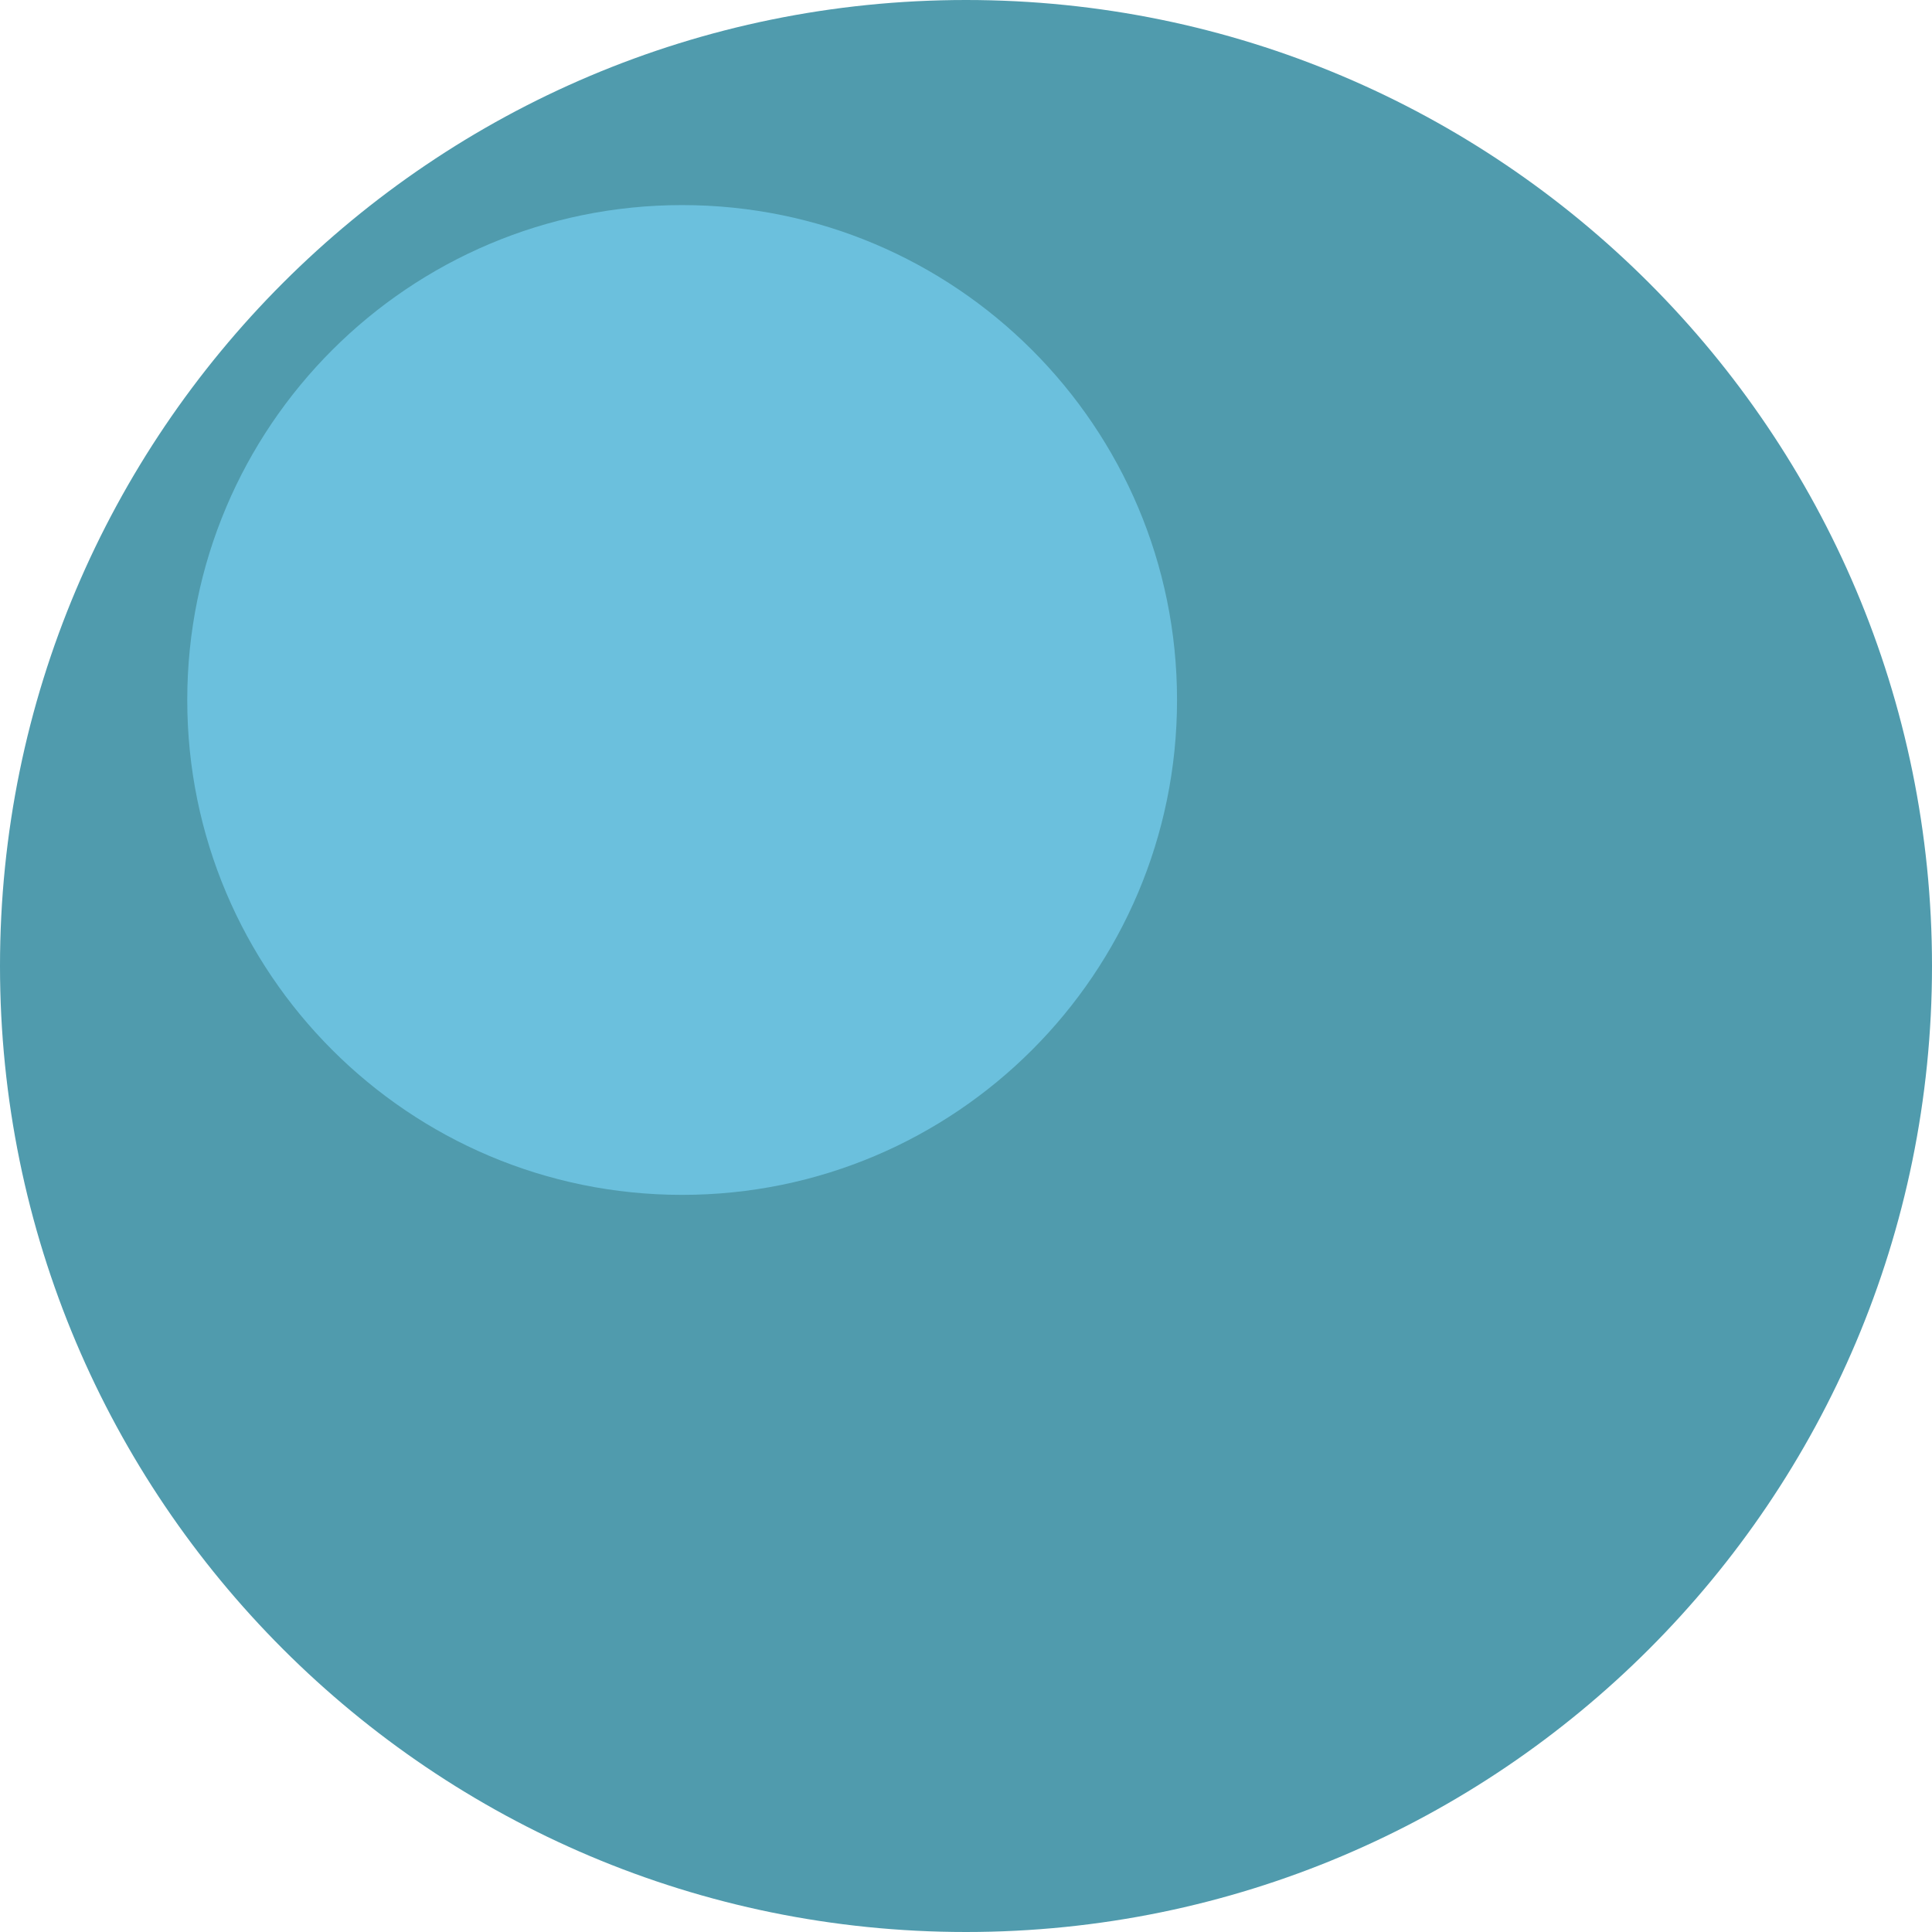 <svg width="650" height="650" xmlns="http://www.w3.org/2000/svg" xmlns:xlink="http://www.w3.org/1999/xlink" xml:space="preserve" overflow="hidden"><defs><clipPath id="clip0"><rect x="2881" y="652" width="650" height="650"/></clipPath></defs><g clip-path="url(#clip0)" transform="translate(-2881 -652)"><path d="M2881 977C2881 797.508 3026.51 652 3206 652 3385.49 652 3531 797.508 3531 977 3531 1156.49 3385.49 1302 3206 1302 3026.51 1302 2881 1156.49 2881 977Z" fill="#509BAD" fill-rule="evenodd"/><path d="M2944 887.5C2944 795.544 3018.54 721 3110.5 721 3202.46 721 3277 795.544 3277 887.5 3277 979.455 3202.46 1054 3110.5 1054 3018.54 1054 2944 979.455 2944 887.5Z" fill="#6BC0DD" fill-rule="evenodd"/></g></svg>